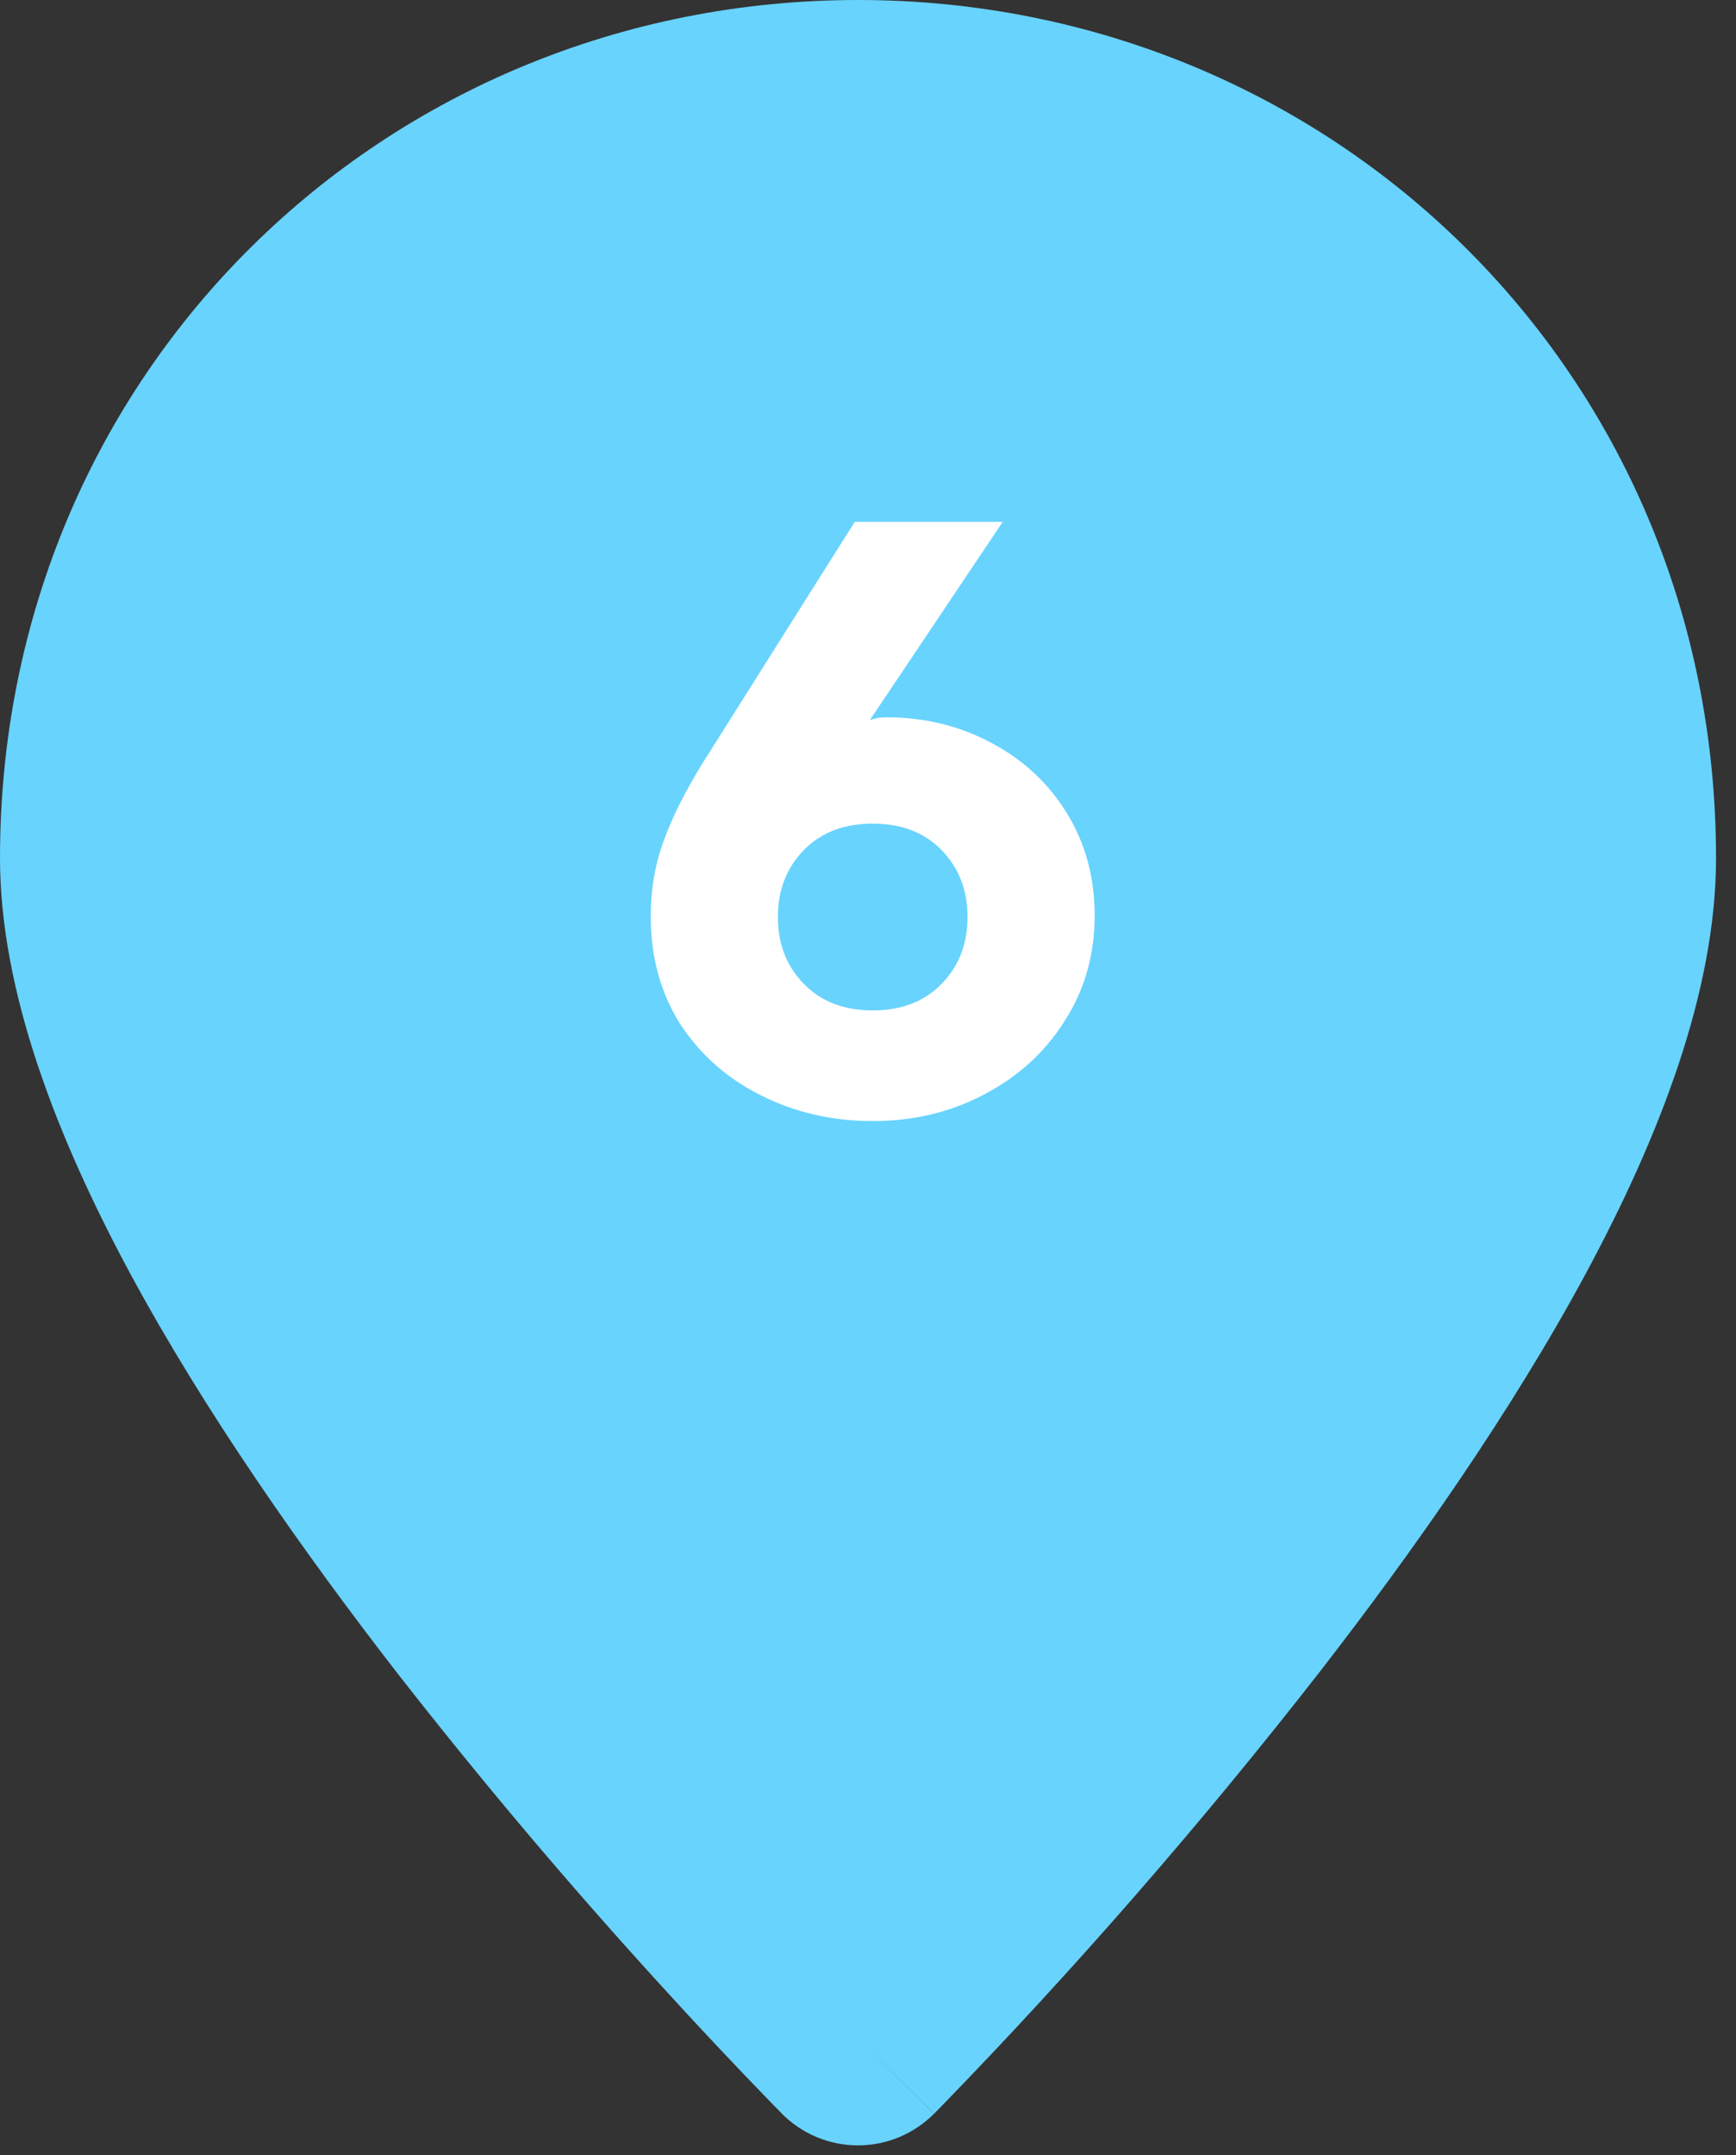 <svg width="58" height="72" viewBox="0 0 58 72" fill="none" xmlns="http://www.w3.org/2000/svg">
<rect x="0" y="0" width="58" height="72" fill="#333333" stroke="none"/>
<path fill-rule="evenodd" clip-rule="evenodd" d="M28.667 68.083L31.204 70.613C30.871 70.947 30.475 71.213 30.039 71.394C29.604 71.575 29.137 71.668 28.665 71.668C28.193 71.668 27.726 71.575 27.29 71.394C26.855 71.213 26.459 70.947 26.126 70.613L26.105 70.588L26.044 70.527L25.822 70.301C24.558 69 23.316 67.679 22.095 66.338C19.029 62.979 16.093 59.503 13.294 55.918C10.098 51.797 6.83 47.139 4.347 42.538C1.917 38.026 0 33.139 0 28.667C0 12.402 12.871 0 28.667 0C44.462 0 57.333 12.402 57.333 28.667C57.333 33.139 55.416 38.026 52.987 42.534C50.504 47.142 47.239 51.797 44.039 55.918C40.124 60.933 35.942 65.735 31.512 70.301L31.29 70.527L31.229 70.588L31.207 70.61L28.667 68.083ZM28.667 39.417C31.518 39.417 34.252 38.284 36.268 36.268C38.284 34.252 39.417 31.518 39.417 28.667C39.417 25.816 38.284 23.081 36.268 21.065C34.252 19.049 31.518 17.917 28.667 17.917C25.816 17.917 23.081 19.049 21.065 21.065C19.049 23.081 17.917 25.816 17.917 28.667C17.917 31.518 19.049 34.252 21.065 36.268C23.081 38.284 25.816 39.417 28.667 39.417Z" fill="#68D3FD"/>
<circle cx="29.498" cy="29.332" r="17.498" fill="#68D3FD"/>
<path d="M29.157 37.45C27.797 37.45 26.549 37.161 25.413 36.586C24.293 36.026 23.397 35.233 22.725 34.209C22.069 33.169 21.741 31.97 21.741 30.61C21.741 29.713 21.885 28.873 22.173 28.09C22.461 27.29 22.909 26.401 23.517 25.425L28.557 17.433H33.501L29.061 24.058C29.221 23.994 29.405 23.962 29.613 23.962C30.877 23.962 32.037 24.241 33.093 24.802C34.165 25.361 35.013 26.145 35.637 27.154C36.261 28.162 36.573 29.305 36.573 30.585C36.573 31.898 36.237 33.074 35.565 34.114C34.909 35.154 34.013 35.969 32.877 36.562C31.757 37.154 30.517 37.45 29.157 37.45ZM29.157 33.754C30.117 33.754 30.885 33.458 31.461 32.865C32.037 32.273 32.325 31.529 32.325 30.634C32.325 29.738 32.037 28.994 31.461 28.401C30.885 27.809 30.117 27.514 29.157 27.514C28.197 27.514 27.429 27.809 26.853 28.401C26.277 28.994 25.989 29.738 25.989 30.634C25.989 31.529 26.277 32.273 26.853 32.865C27.429 33.458 28.197 33.754 29.157 33.754Z" fill="white"/>
</svg>
